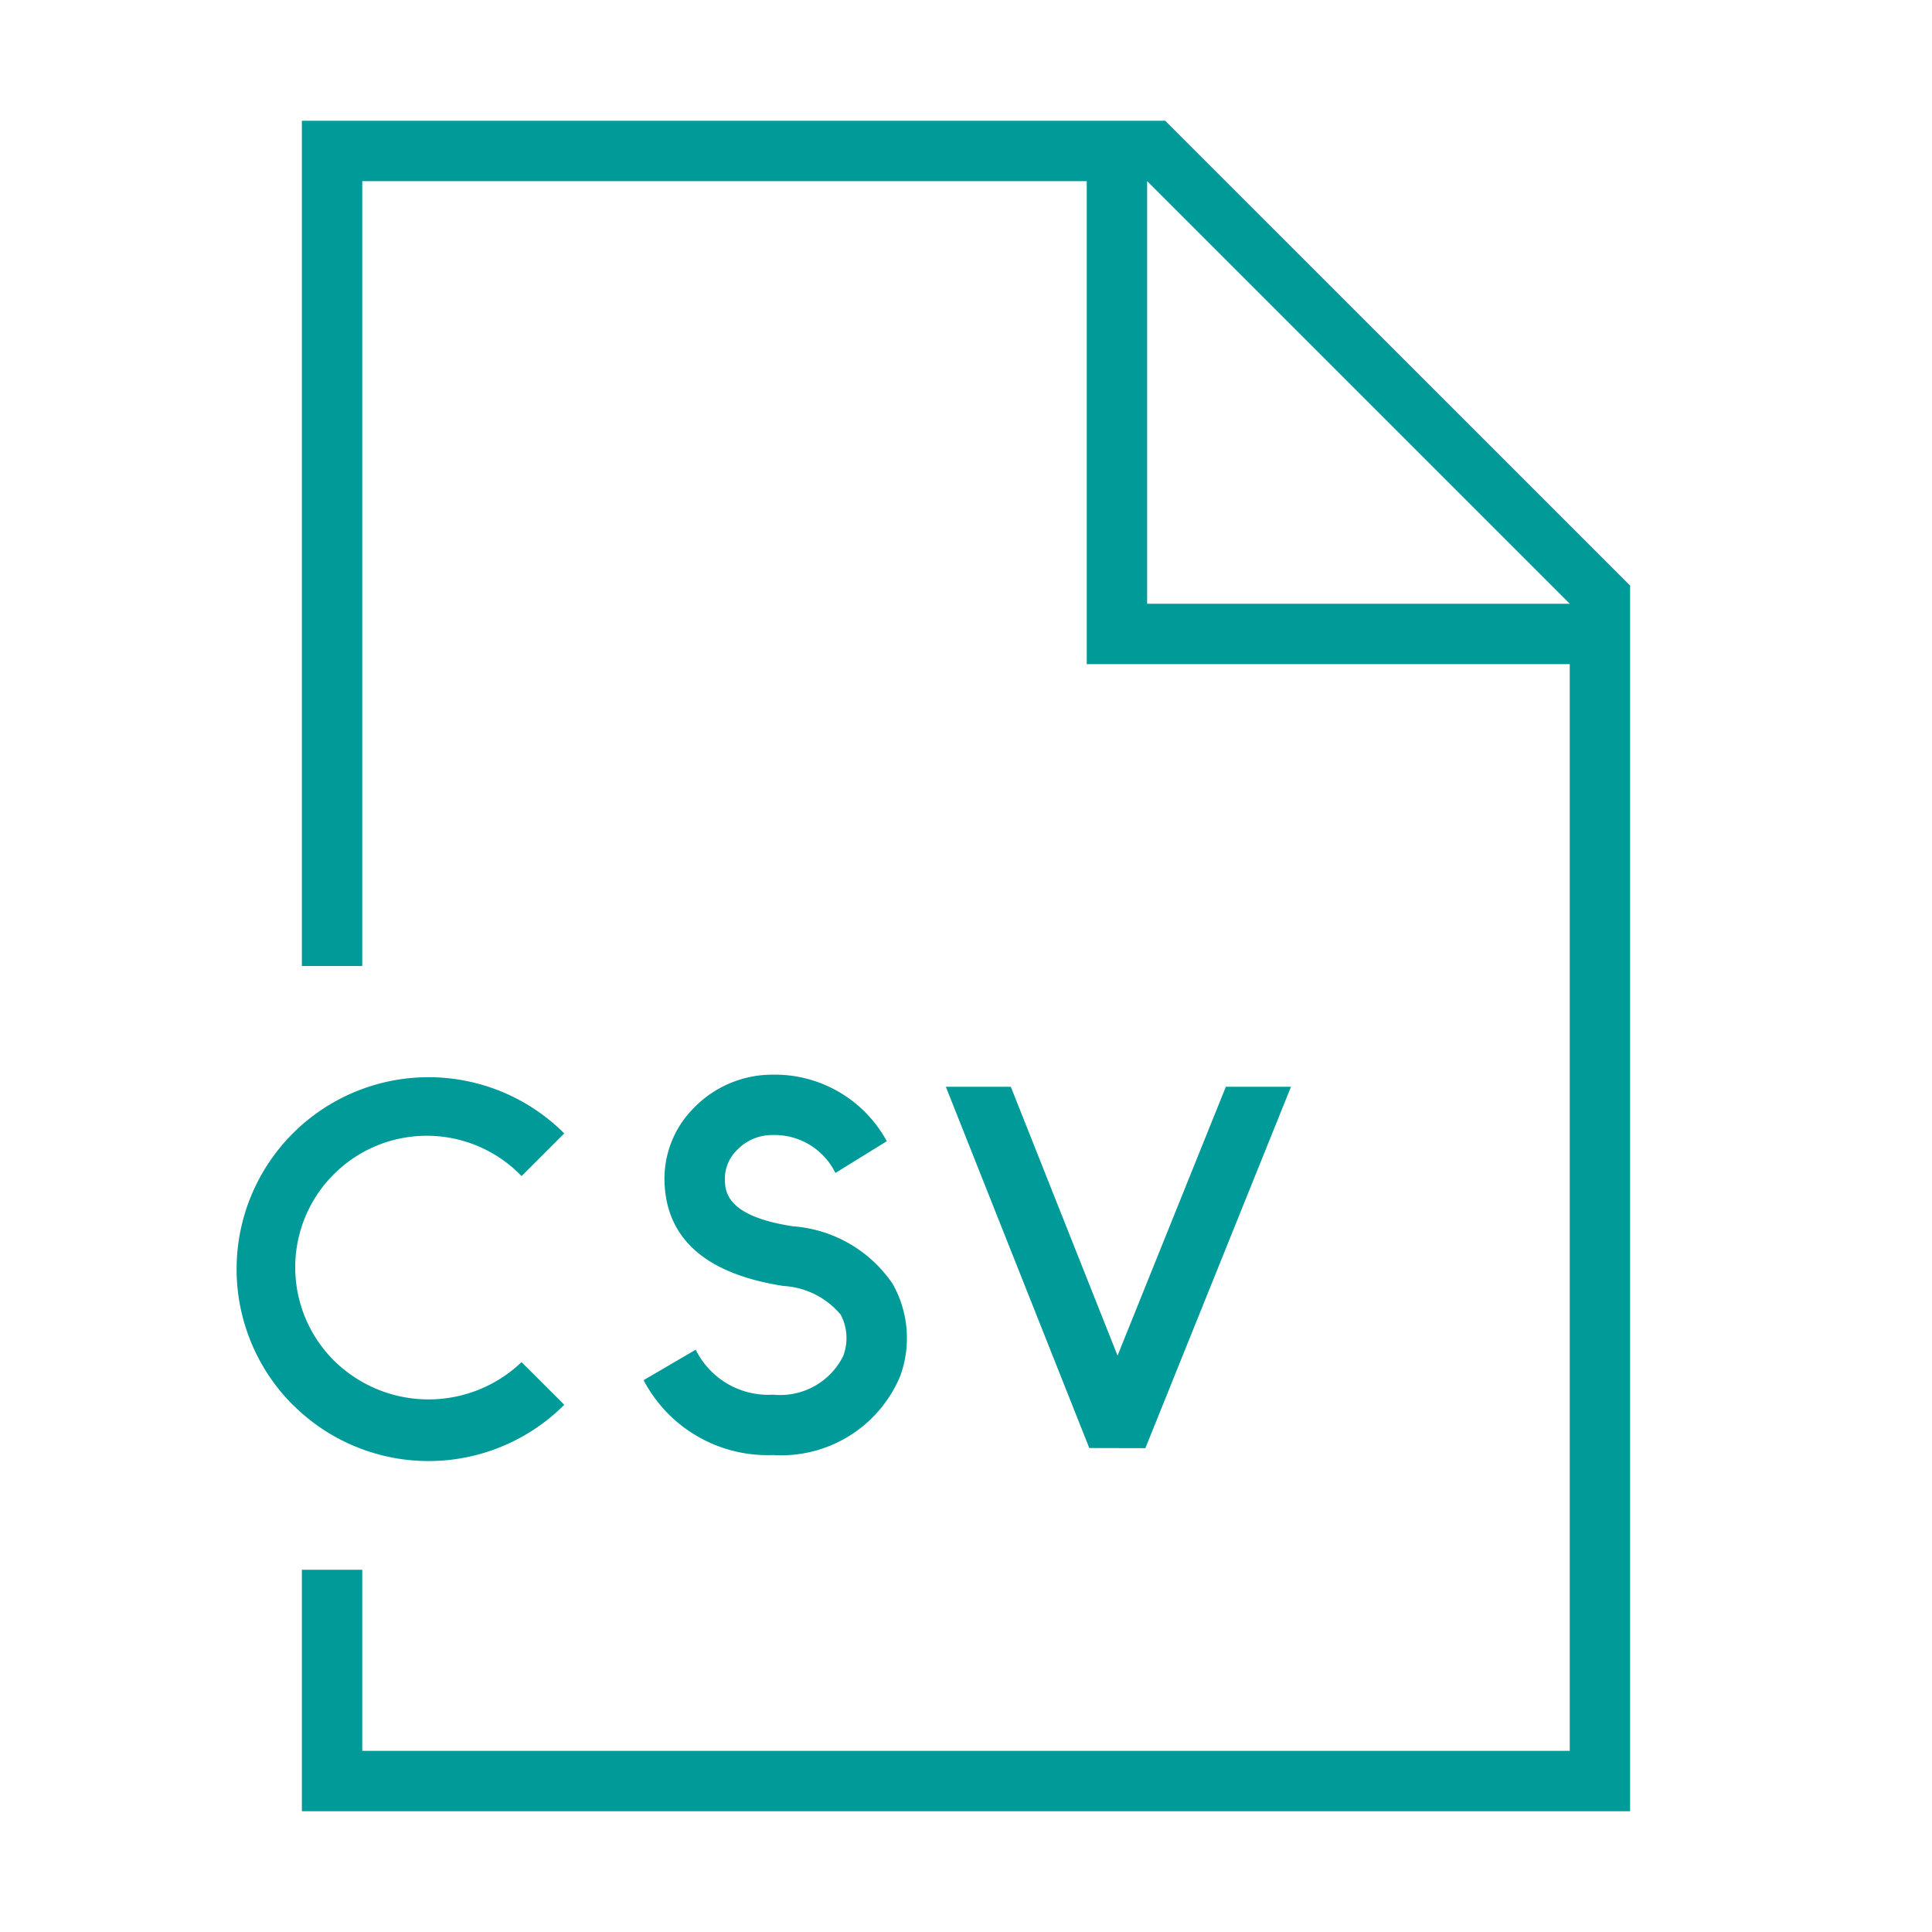<svg xmlns="http://www.w3.org/2000/svg" viewBox="0 0 32 32"><path fill="#009b98" d="M19.3 2H5v14h1V3h12v8h8v18H6v-3H5v4h22V9.699zm-.3 8V3l7 7zM4.85 23.269a3.179 3.179 0 1 1 4.496-4.496l-.707.707a2.179 2.179 0 1 0-3.081 3.081 2.229 2.229 0 0 0 3.08 0l.708.707a3.177 3.177 0 0 1-4.495 0zM21.383 18l-2.412 5.986-.929-.002L15.666 18h1.076l1.768 4.453L20.304 18zM10.66 22.86l.863-.505a1.34 1.34 0 0 0 1.283.745 1.165 1.165 0 0 0 1.16-.64.836.836 0 0 0-.04-.683 1.332 1.332 0 0 0-.946-.477c-1.289-.198-1.953-.784-1.974-1.743a1.66 1.66 0 0 1 .48-1.2 1.812 1.812 0 0 1 1.3-.557 2.11 2.11 0 0 1 1.902 1.102l-.851.526a1.123 1.123 0 0 0-1.05-.628.8.8 0 0 0-.58.249.667.667 0 0 0-.201.476c.004.206.014.616 1.126.786a2.19 2.19 0 0 1 1.652.952 1.828 1.828 0 0 1 .126 1.53 2.134 2.134 0 0 1-2.104 1.307 2.318 2.318 0 0 1-2.146-1.24z"/><path fill="none" d="M0 0h32v32H0z"/></svg>
